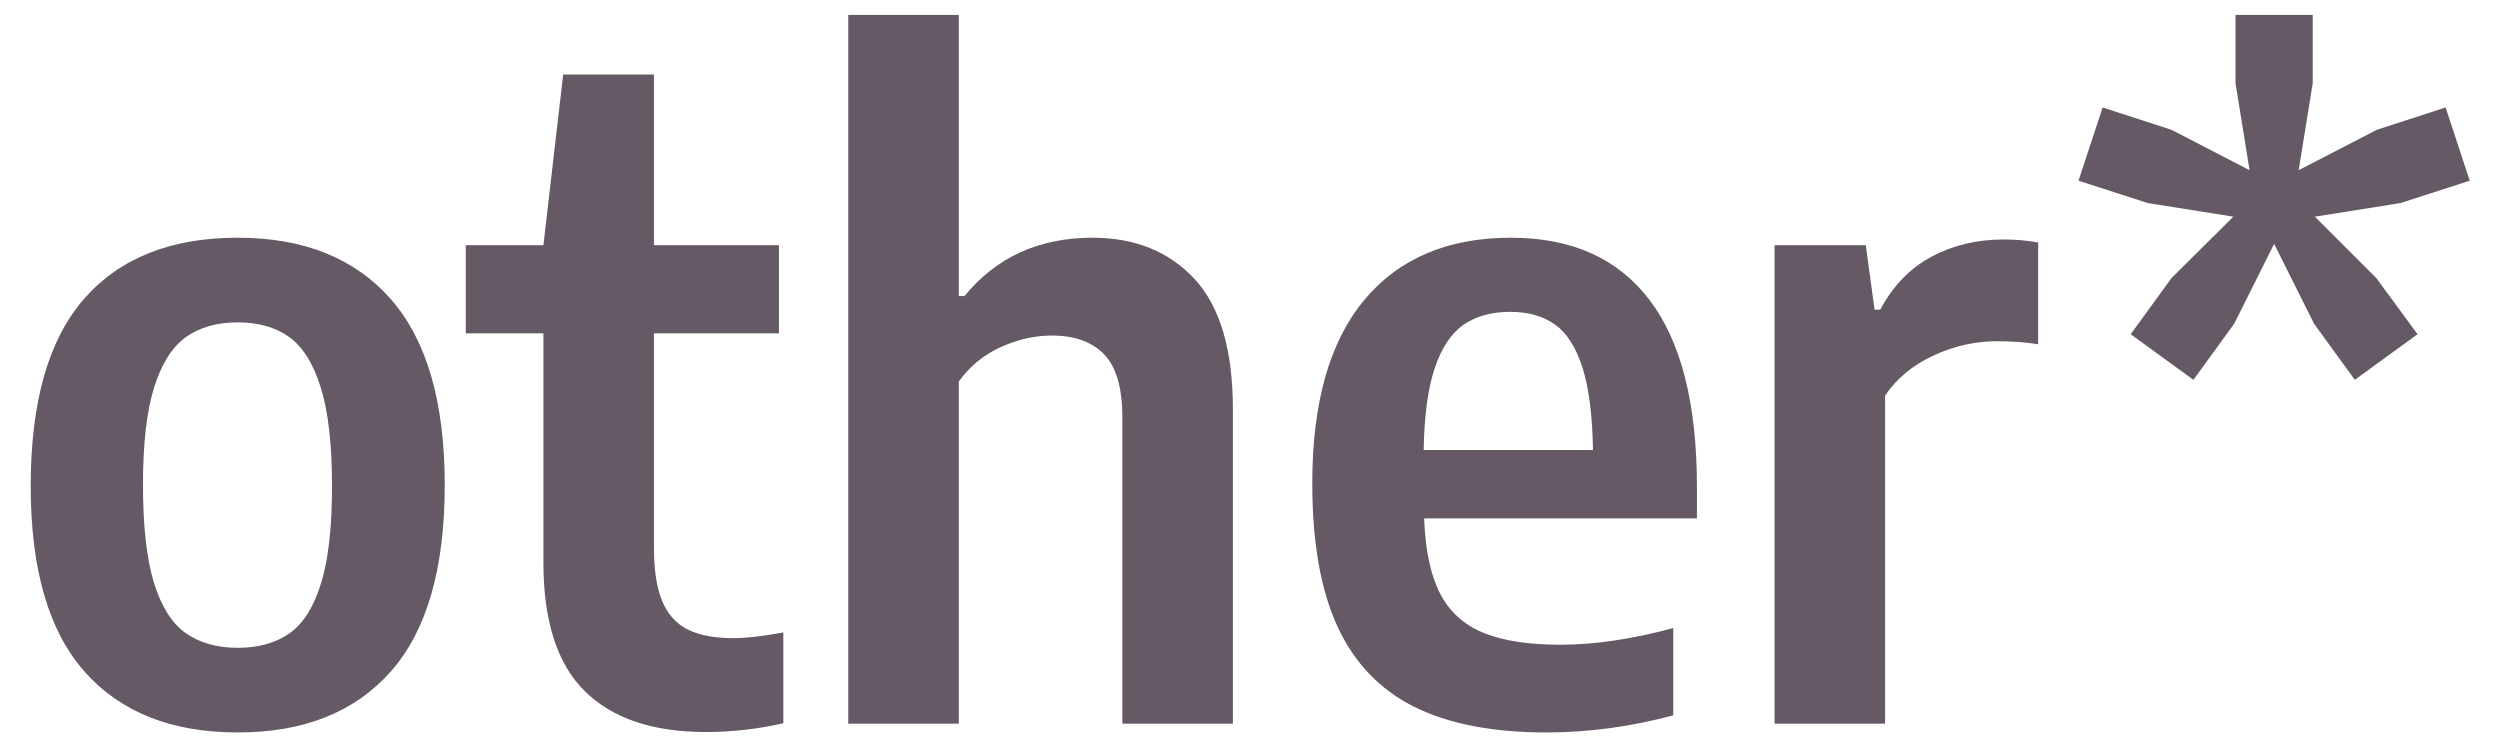 <?xml version="1.0" encoding="UTF-8"?>
<svg width="57px" height="17px" viewBox="0 0 57 17" version="1.1" xmlns="http://www.w3.org/2000/svg" xmlns:xlink="http://www.w3.org/1999/xlink">
    <title>other*</title>
    <g id="Docs" stroke="none" stroke-width="1" fill="none" fill-rule="evenodd">
        <g id="ConnectToMG_IntermediaryFuture_UIDesign_Dark-Mode" transform="translate(-673, -598)" fill="#645965" fill-rule="nonzero">
            <path d="M678.42,614.7 C679.927,614.7 681.09,614.237 681.91,613.31 C682.73,612.383 683.14,610.967 683.14,609.06 C683.14,607.167 682.73,605.753 681.91,604.82 C681.09,603.887 679.927,603.42 678.42,603.42 C676.9,603.42 675.733,603.883 674.92,604.81 C674.107,605.737 673.7,607.16 673.7,609.08 C673.7,610.98 674.11,612.392 674.93,613.315 C675.75,614.238 676.913,614.7 678.42,614.7 Z M678.42,612.77 C677.947,612.77 677.552,612.658 677.235,612.435 C676.918,612.212 676.677,611.828 676.51,611.285 C676.343,610.742 676.26,609.997 676.26,609.05 C676.26,608.11 676.345,607.37 676.515,606.83 C676.685,606.29 676.927,605.908 677.24,605.685 C677.553,605.462 677.947,605.35 678.42,605.35 C678.893,605.35 679.285,605.462 679.595,605.685 C679.905,605.908 680.145,606.293 680.315,606.84 C680.485,607.387 680.57,608.137 680.57,609.09 C680.57,610.023 680.487,610.76 680.32,611.3 C680.153,611.84 679.913,612.22 679.6,612.44 C679.287,612.66 678.893,612.77 678.42,612.77 Z M689.09,614.69 C689.69,614.69 690.28,614.623 690.86,614.49 L690.86,614.49 L690.86,612.42 C690.387,612.507 690.01,612.55 689.73,612.55 C689.297,612.55 688.948,612.485 688.685,612.355 C688.422,612.225 688.227,612.01 688.1,611.71 C687.973,611.41 687.91,611 687.91,610.48 L687.91,610.48 L687.91,605.6 L690.76,605.6 L690.76,603.59 L687.91,603.59 L687.91,599.7 L685.84,599.7 L685.39,603.59 L683.62,603.59 L683.62,605.6 L685.39,605.6 L685.39,610.83 C685.39,612.163 685.705,613.14 686.335,613.76 C686.965,614.38 687.883,614.69 689.09,614.69 Z M694.86,614.5 L694.86,606.7 C695.107,606.353 695.425,606.092 695.815,605.915 C696.205,605.738 696.593,605.65 696.98,605.65 C697.5,605.65 697.898,605.793 698.175,606.08 C698.452,606.367 698.59,606.847 698.59,607.52 L698.59,607.52 L698.59,614.5 L701.11,614.5 L701.11,607.34 C701.11,605.98 700.818,604.987 700.235,604.36 C699.652,603.733 698.877,603.42 697.91,603.42 C696.69,603.42 695.717,603.863 694.99,604.75 L694.99,604.75 L694.86,604.75 L694.86,598.34 L692.34,598.34 L692.34,614.5 L694.86,614.5 Z M708.26,614.7 C709.213,614.7 710.177,614.57 711.15,614.31 L711.15,614.31 L711.15,612.32 C710.21,612.573 709.353,612.7 708.58,612.7 C707.847,612.7 707.258,612.608 706.815,612.425 C706.372,612.242 706.043,611.942 705.83,611.525 C705.617,611.108 705.497,610.54 705.47,609.82 L705.47,609.82 L711.69,609.82 L711.69,609.1 C711.69,607.207 711.33,605.787 710.61,604.84 C709.89,603.893 708.837,603.42 707.45,603.42 C706.01,603.42 704.895,603.893 704.105,604.84 C703.315,605.787 702.92,607.18 702.92,609.02 C702.92,610.367 703.112,611.455 703.495,612.285 C703.878,613.115 704.462,613.725 705.245,614.115 C706.028,614.505 707.033,614.7 708.26,614.7 Z M709.32,608.26 L705.46,608.26 C705.473,607.473 705.558,606.848 705.715,606.385 C705.872,605.922 706.092,605.593 706.375,605.4 C706.658,605.207 707.01,605.11 707.43,605.11 C707.843,605.11 708.185,605.207 708.455,605.4 C708.725,605.593 708.933,605.92 709.08,606.38 C709.227,606.84 709.307,607.467 709.32,608.26 L709.32,608.26 Z M715.98,614.5 L715.98,607.02 C716.24,606.633 716.605,606.33 717.075,606.11 C717.545,605.89 718.03,605.78 718.53,605.78 C718.877,605.78 719.19,605.803 719.47,605.85 L719.47,605.85 L719.47,603.53 C719.223,603.483 718.96,603.46 718.68,603.46 C718.073,603.46 717.525,603.592 717.035,603.855 C716.545,604.118 716.157,604.52 715.87,605.06 L715.87,605.06 L715.74,605.06 L715.54,603.59 L713.46,603.59 L713.46,614.5 L715.98,614.5 Z M726.69,606.66 L728.12,605.62 L727.18,604.34 L725.78,602.94 L727.73,602.63 L729.31,602.12 L728.76,600.45 L727.19,600.96 L725.41,601.88 L725.73,599.9 L725.73,598.34 L723.97,598.34 L723.97,599.9 L724.29,601.88 L722.51,600.96 L720.94,600.45 L720.39,602.12 L721.97,602.63 L723.92,602.94 L722.51,604.34 L721.58,605.62 L723.01,606.66 L723.94,605.38 L724.85,603.56 L725.76,605.38 L726.69,606.66 Z" id="other*"></path>
        </g>
    </g>
</svg>